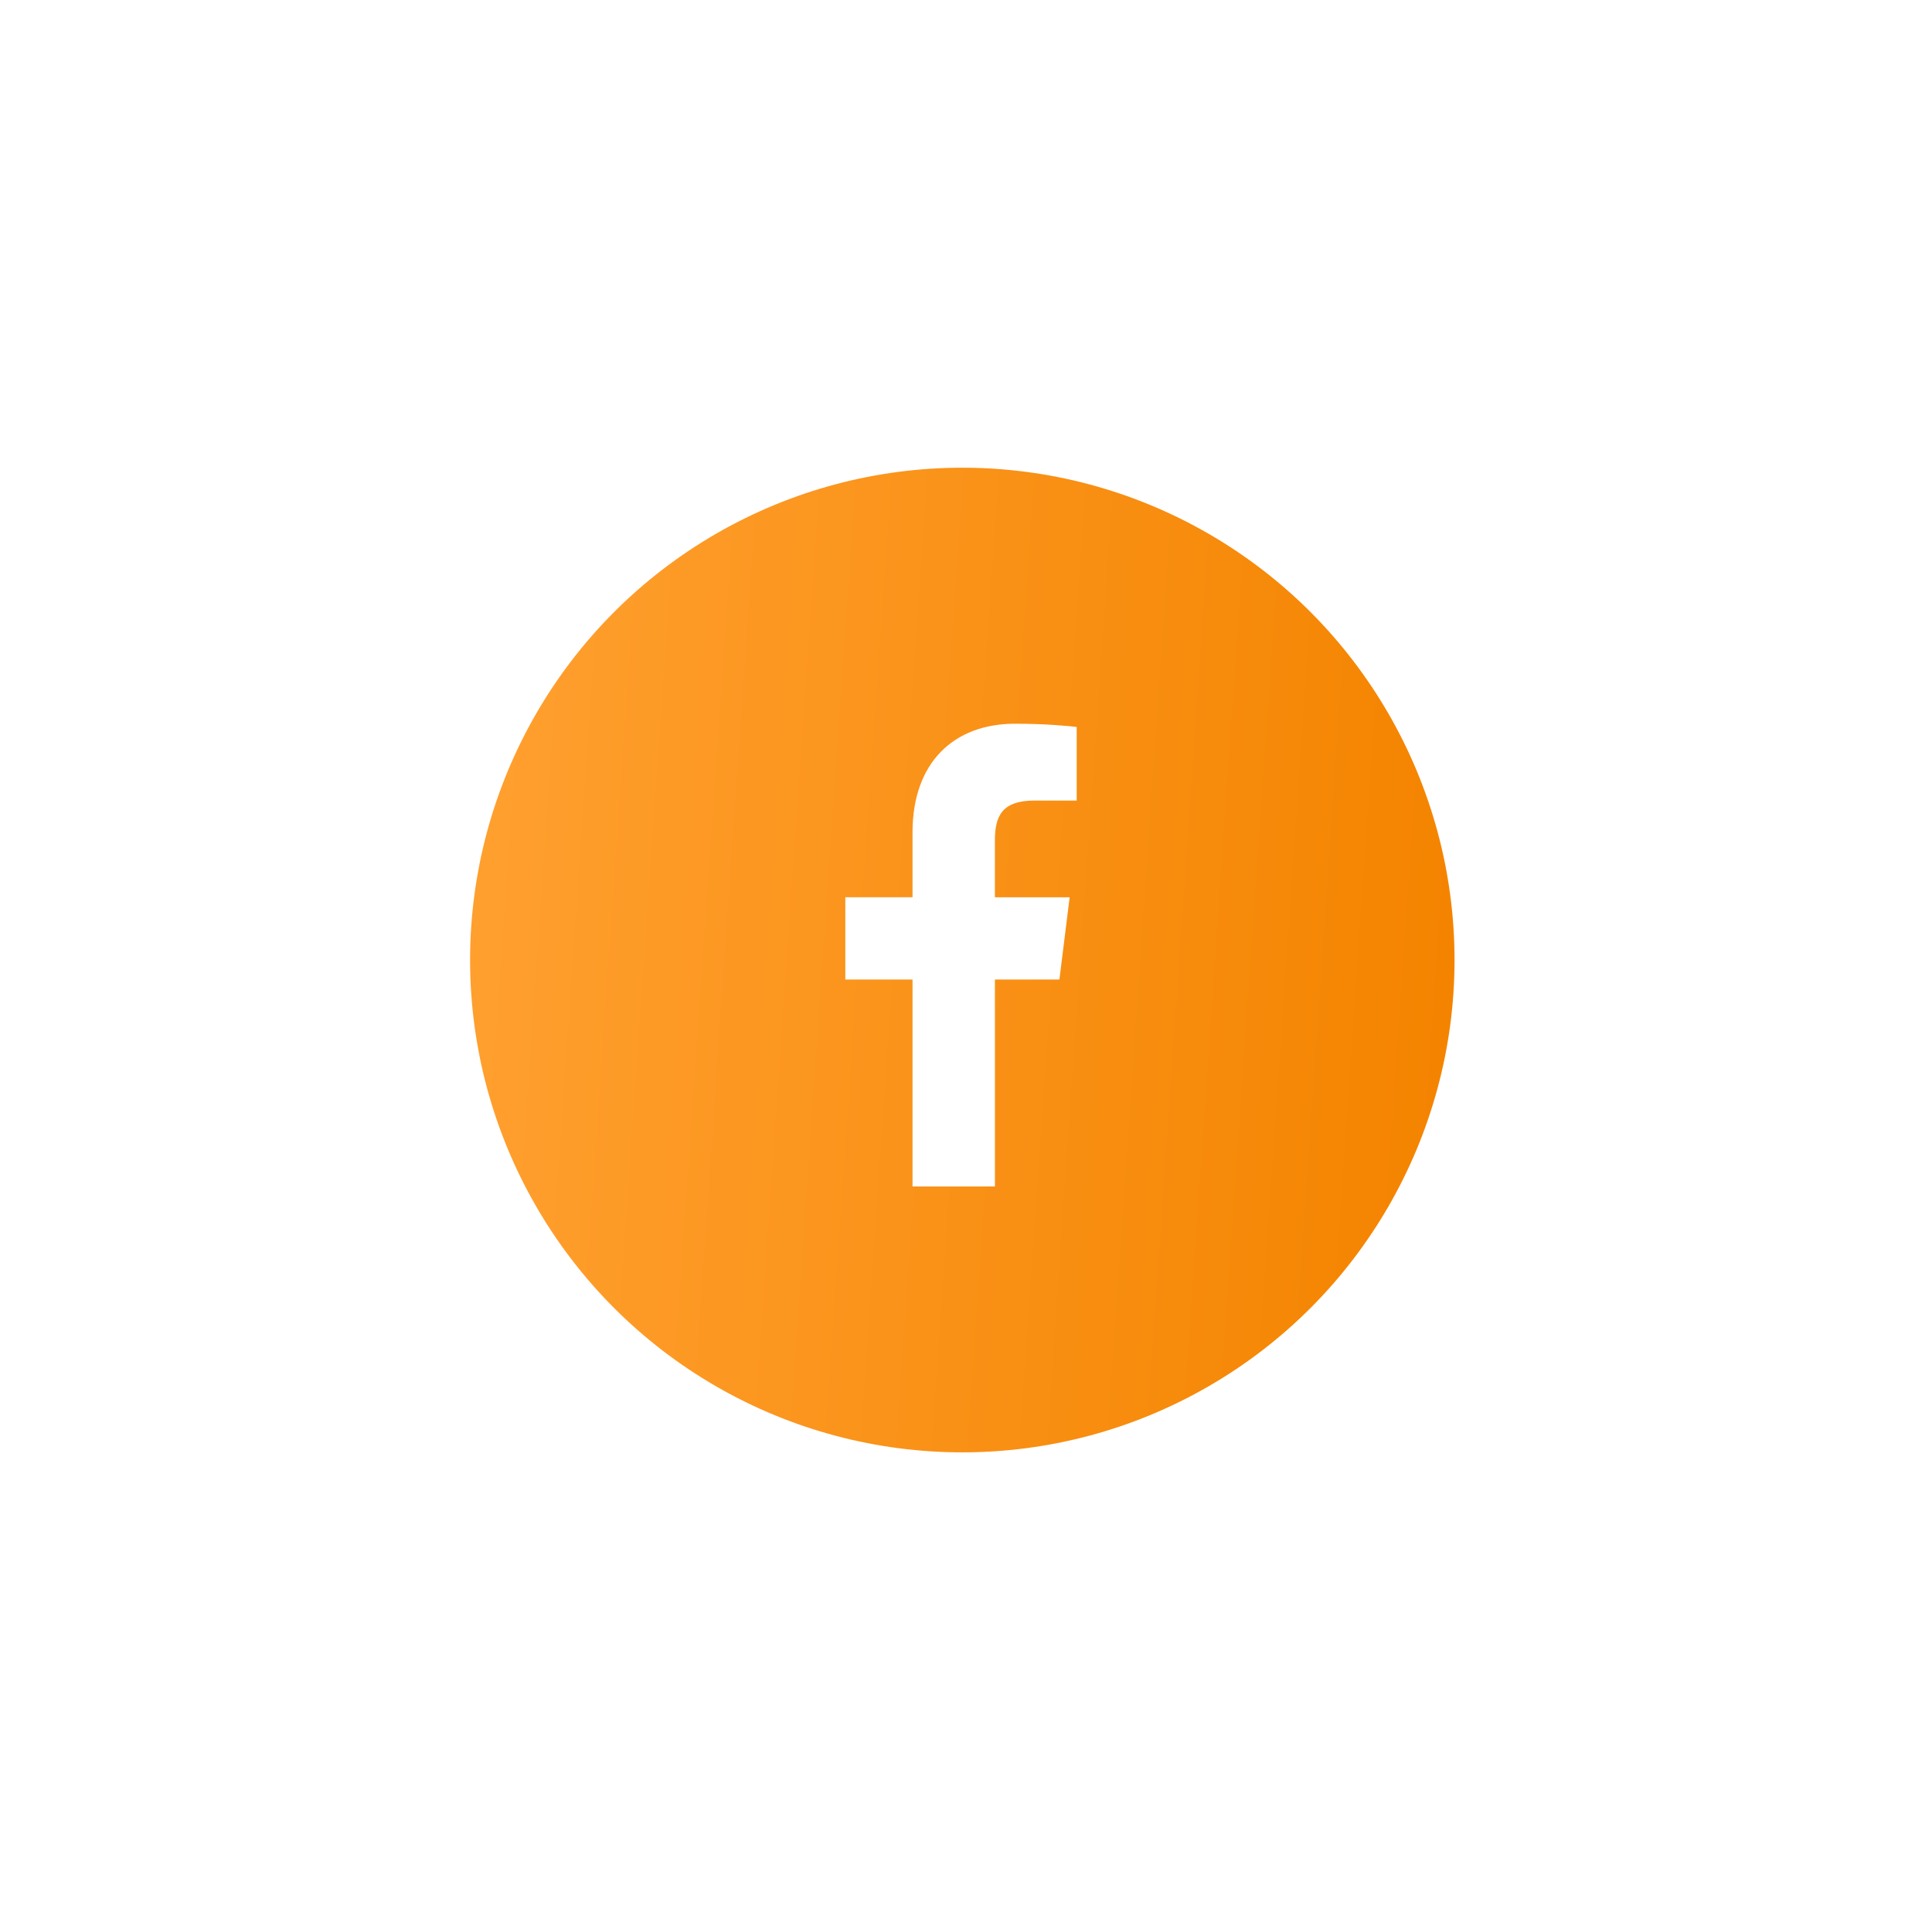 <svg width="157" height="156" viewBox="0 0 157 156" fill="none" xmlns="http://www.w3.org/2000/svg">
<g filter="url(#filter0_d_58_206)">
<circle cx="78.2" cy="78" r="40" fill="url(#paint0_linear_58_206)"/>
</g>
<g clip-path="url(#clip0_58_206)">
<path d="M84.062 65.043H87.495V59.065C86.902 58.983 84.866 58.8 82.494 58.8C77.545 58.8 74.154 61.913 74.154 67.634V72.9H68.693V79.583H74.154V96.4H80.85V79.585H86.091L86.923 72.901H80.849V68.297C80.85 66.365 81.371 65.043 84.062 65.043V65.043Z" fill="white"/>
</g>
<defs>
<filter id="filter0_d_58_206" x="0.2" y="0" width="156" height="156" filterUnits="userSpaceOnUse" color-interpolation-filters="sRGB">
<feFlood flood-opacity="0" result="BackgroundImageFix"/>
<feColorMatrix in="SourceAlpha" type="matrix" values="0 0 0 0 0 0 0 0 0 0 0 0 0 0 0 0 0 0 127 0" result="hardAlpha"/>
<feMorphology radius="3" operator="dilate" in="SourceAlpha" result="effect1_dropShadow_58_206"/>
<feOffset/>
<feGaussianBlur stdDeviation="17.5"/>
<feComposite in2="hardAlpha" operator="out"/>
<feColorMatrix type="matrix" values="0 0 0 0 0.965 0 0 0 0 0.537 0 0 0 0 0.031 0 0 0 0.25 0"/>
<feBlend mode="normal" in2="BackgroundImageFix" result="effect1_dropShadow_58_206"/>
<feBlend mode="normal" in="SourceGraphic" in2="effect1_dropShadow_58_206" result="shape"/>
</filter>
<linearGradient id="paint0_linear_58_206" x1="41.62" y1="44.102" x2="119.544" y2="49.482" gradientUnits="userSpaceOnUse">
<stop stop-color="#FF9F2E"/>
<stop offset="1" stop-color="#F48400"/>
</linearGradient>
<clipPath id="clip0_58_206">
<rect width="37.6" height="37.6" fill="white" transform="translate(59 58.8)"/>
</clipPath>
</defs>
</svg>
